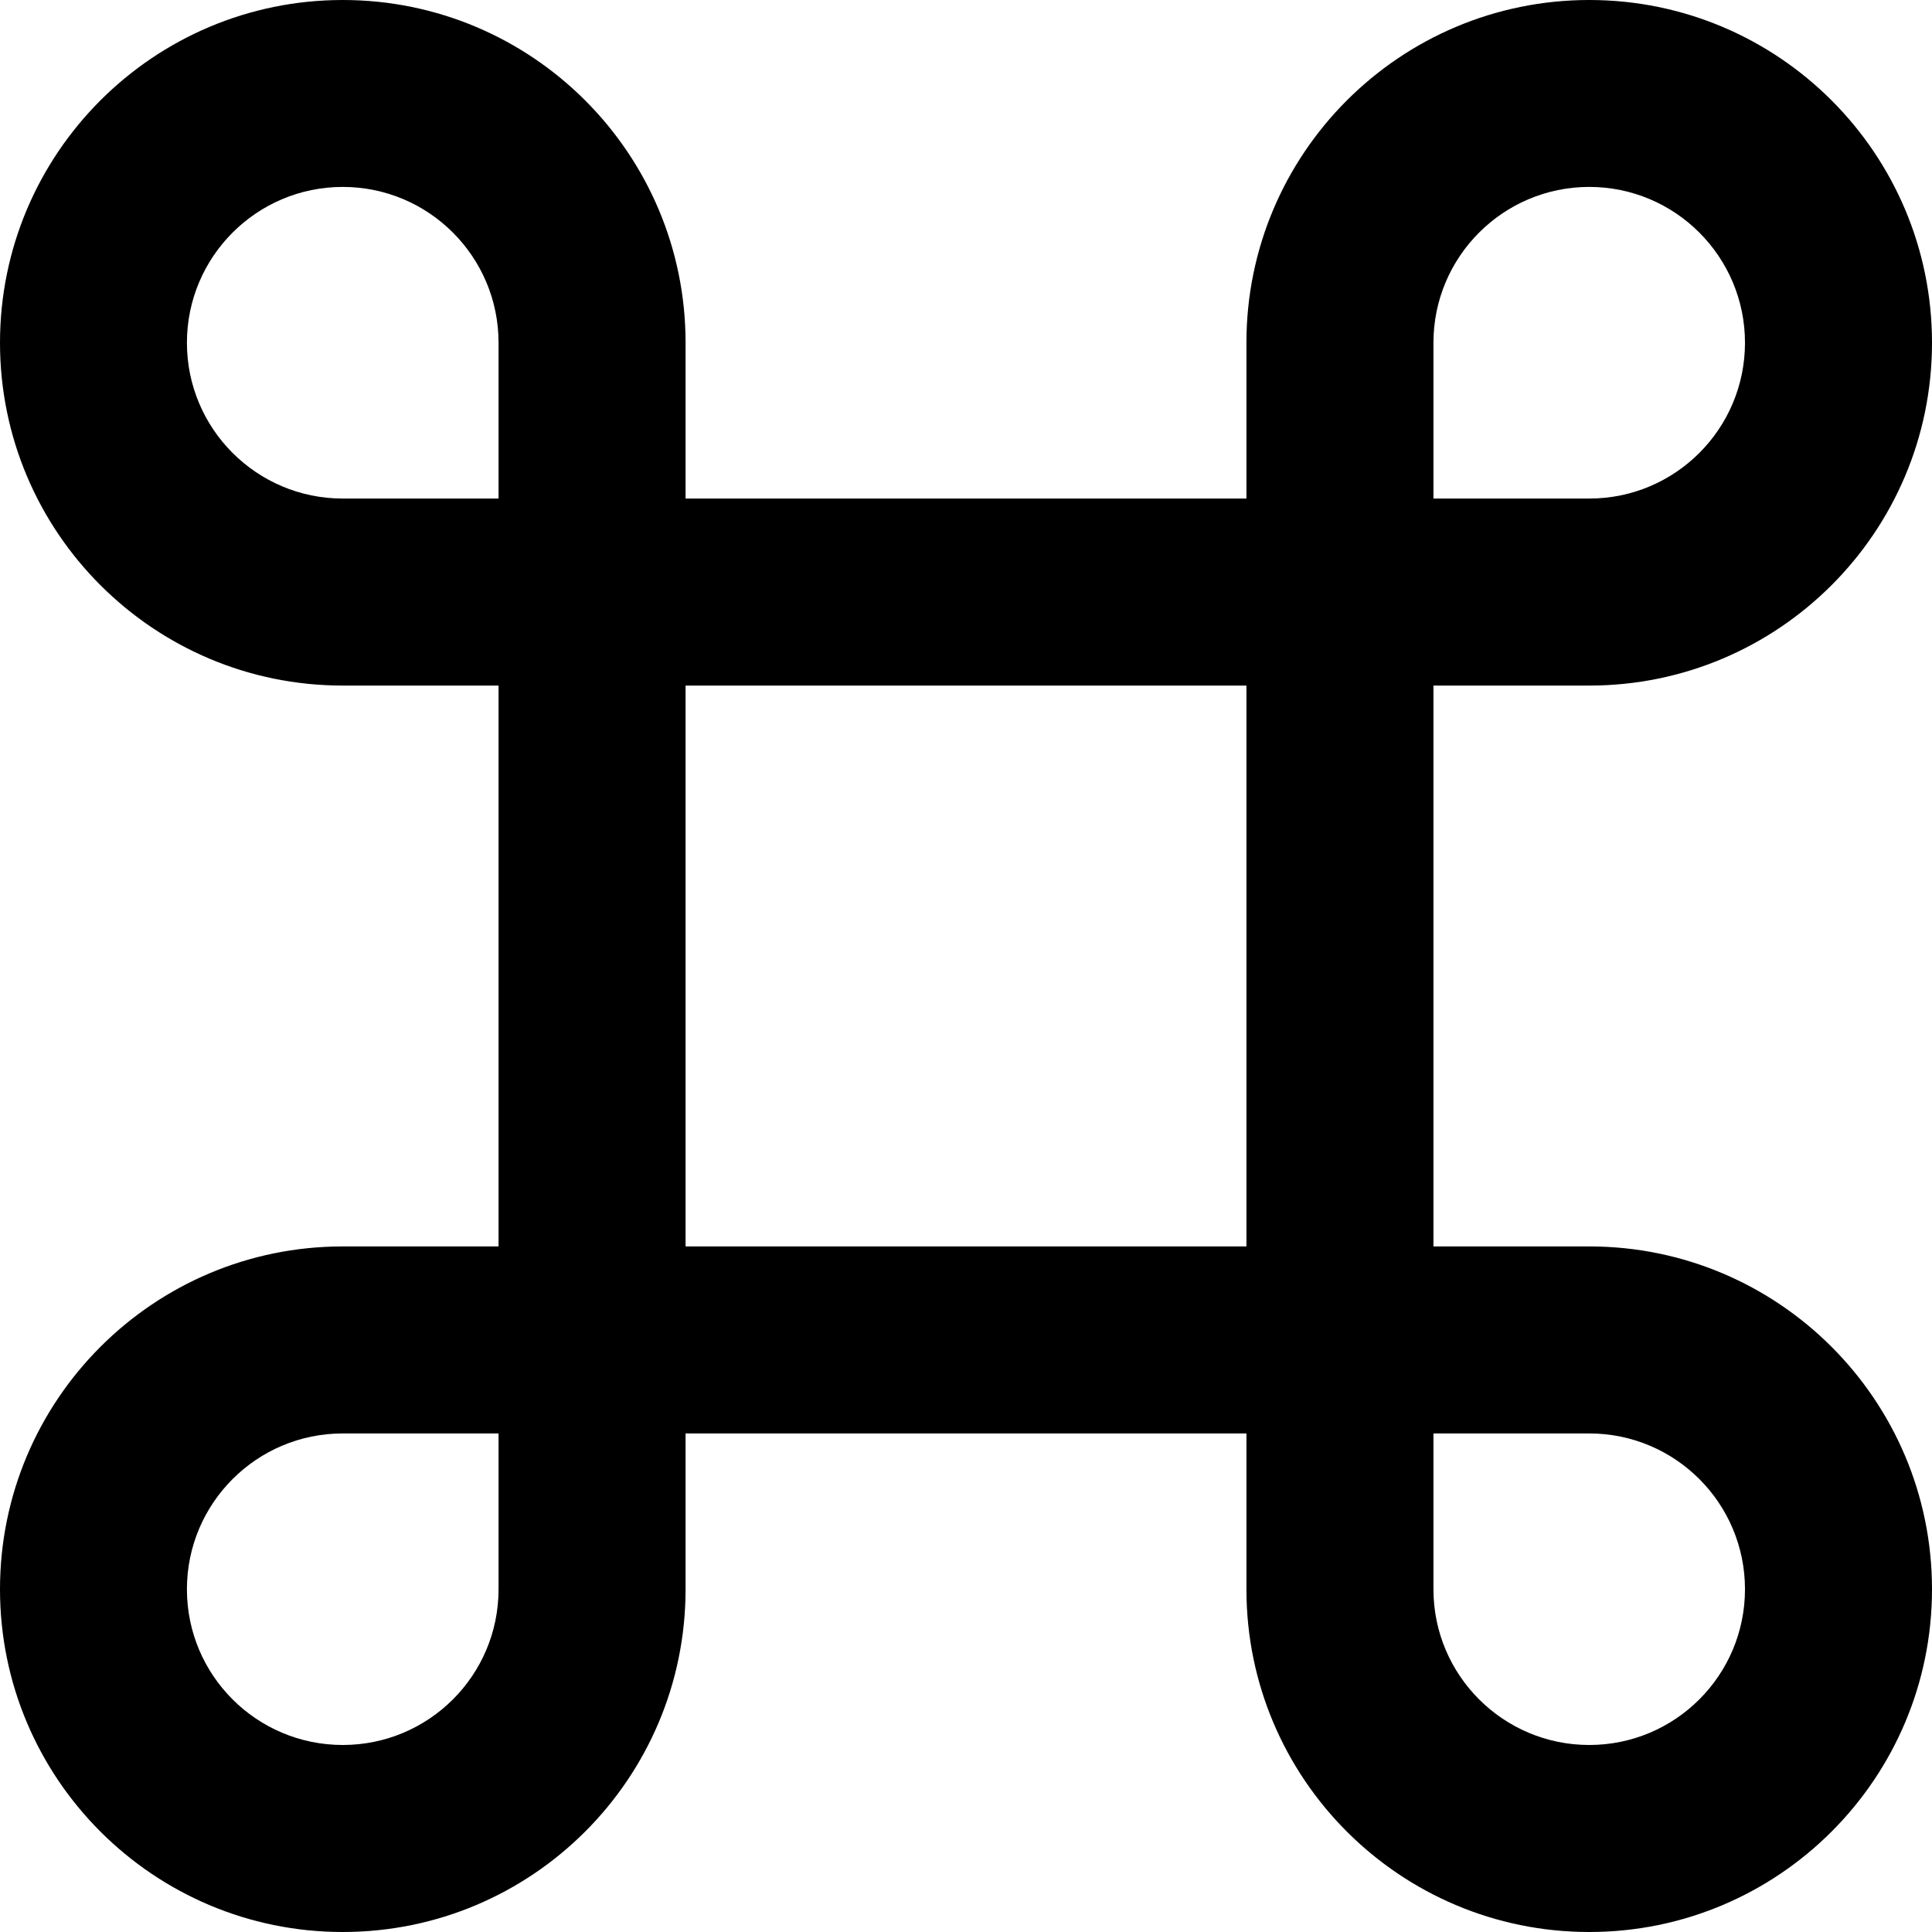 <svg viewBox="0 0 20 20" xmlns="http://www.w3.org/2000/svg">
  <path
    d="M18.064 16.452C18.064 15.561 17.342 14.839 16.452 14.839H14.839V16.452C14.839 17.342 15.561 18.064 16.452 18.064C17.342 18.064 18.064 17.342 18.064 16.452ZM18.064 3.548C18.064 2.658 17.342 1.935 16.452 1.935C15.561 1.935 14.839 2.658 14.839 3.548V5.161H16.452C17.342 5.161 18.064 4.439 18.064 3.548ZM20 3.548C20 5.508 18.411 7.097 16.452 7.097H14.839V12.903H16.452C18.411 12.903 20 14.492 20 16.452C20 18.411 18.411 20 16.452 20C14.492 20 12.903 18.411 12.903 16.452V3.548C12.903 1.589 14.492 0 16.452 0C18.411 0 20 1.589 20 3.548Z"
  />
  <path
    d="M6.129 6.129V7.097C6.663 7.097 7.097 6.663 7.097 6.129H6.129ZM6.129 5.161C5.595 5.161 5.161 5.595 5.161 6.129C5.161 6.663 5.595 7.097 6.129 7.097V5.161ZM13.871 7.097C14.405 7.097 14.839 6.663 14.839 6.129C14.839 5.595 14.405 5.161 13.871 5.161V7.097ZM7.097 6.129C7.097 5.595 6.663 5.161 6.129 5.161C5.595 5.161 5.161 5.595 5.161 6.129H7.097ZM5.161 13.871C5.161 14.405 5.595 14.839 6.129 14.839C6.663 14.839 7.097 14.405 7.097 13.871H5.161ZM6.129 13.871H7.097C7.097 13.336 6.663 12.903 6.129 12.903V13.871ZM6.129 12.903C5.595 12.903 5.161 13.336 5.161 13.871C5.161 14.405 5.595 14.839 6.129 14.839V12.903ZM13.871 14.839C14.405 14.839 14.839 14.405 14.839 13.871C14.839 13.336 14.405 12.903 13.871 12.903V14.839ZM6.129 5.161H3.548V7.097H6.129V5.161ZM3.548 5.161C2.658 5.161 1.935 4.439 1.935 3.548H0C0 5.508 1.589 7.097 3.548 7.097V5.161ZM1.935 3.548C1.935 2.658 2.658 1.935 3.548 1.935V0C1.589 0 0 1.589 0 3.548H1.935ZM3.548 1.935C4.439 1.935 5.161 2.658 5.161 3.548H7.097C7.097 1.589 5.508 0 3.548 0V1.935ZM5.161 3.548V6.129H7.097V3.548H5.161ZM6.129 7.097H13.871V5.161H6.129V7.097ZM5.161 6.129V13.871H7.097V6.129H5.161ZM5.161 13.871V16.452H7.097V13.871H5.161ZM5.161 16.452C5.161 17.343 4.439 18.064 3.548 18.064V20C5.508 20 7.097 18.411 7.097 16.452H5.161ZM3.548 18.064C2.658 18.064 1.935 17.343 1.935 16.452H0C0 18.411 1.589 20 3.548 20V18.064ZM1.935 16.452C1.935 15.561 2.658 14.839 3.548 14.839V12.903C1.589 12.903 0 14.492 0 16.452H1.935ZM3.548 14.839H6.129V12.903H3.548V14.839ZM6.129 14.839H13.871V12.903H6.129V14.839Z"
  />
</svg>
